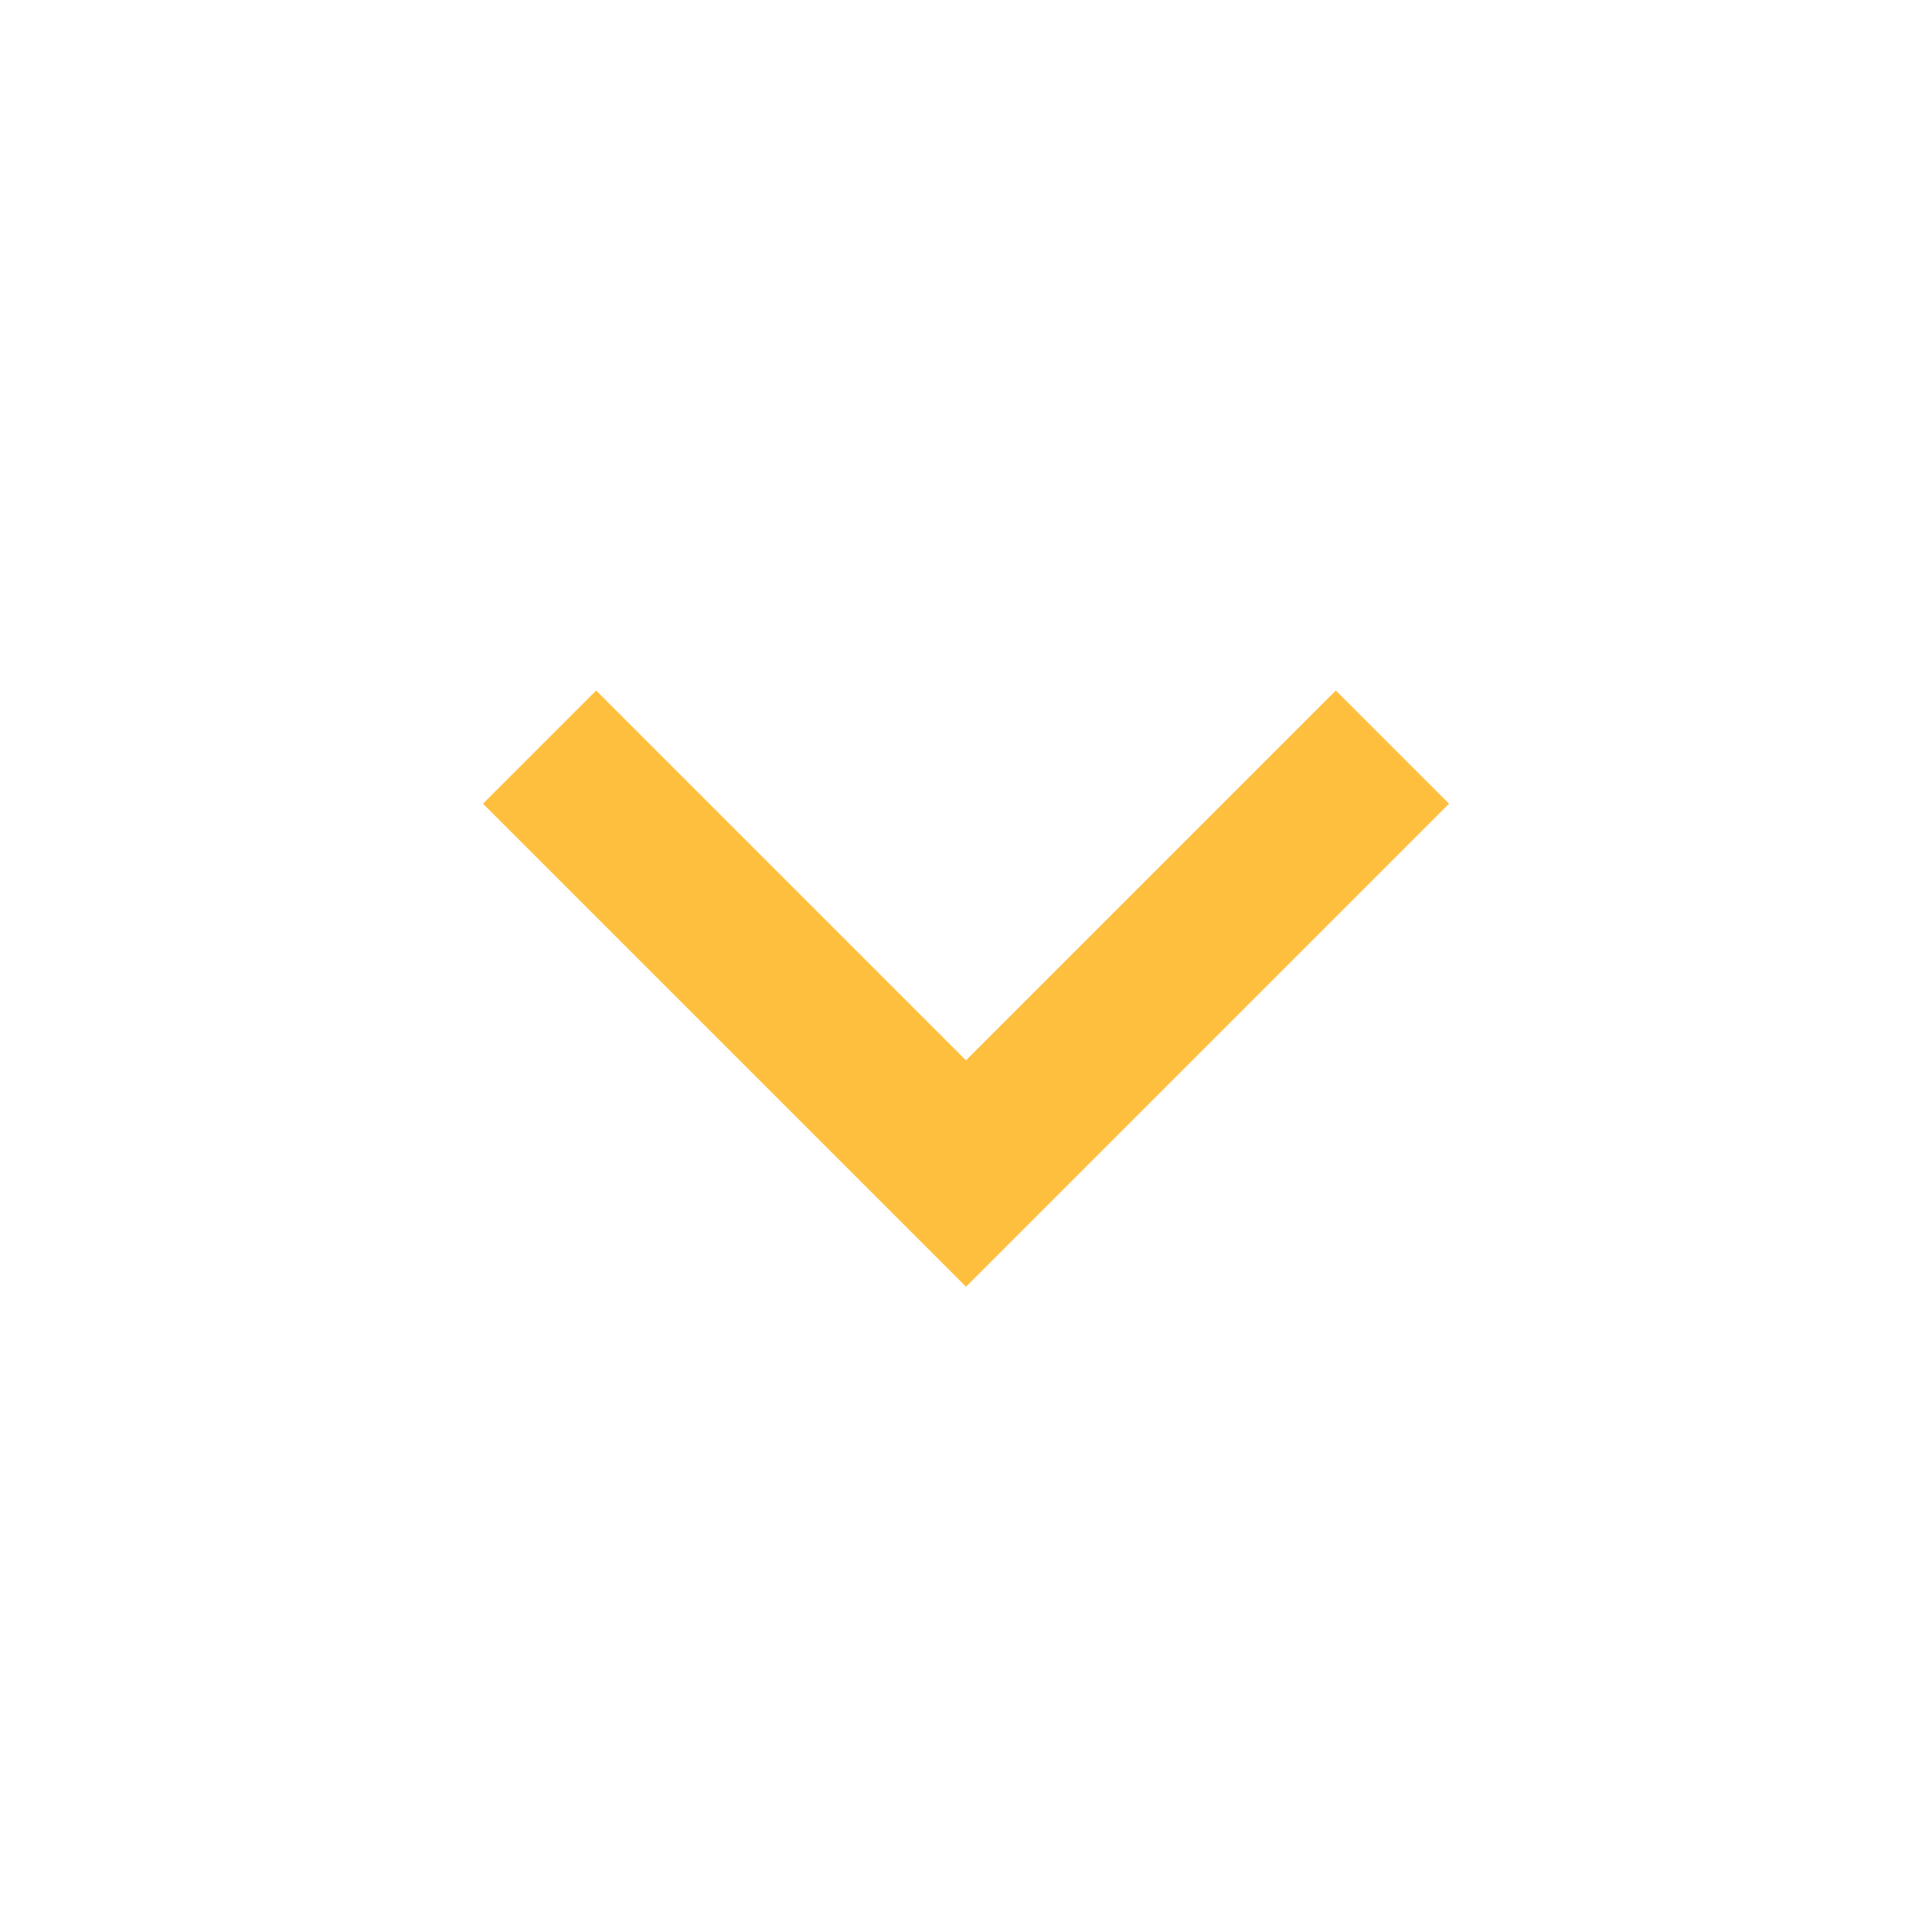 <svg width="24" height="24" viewBox="0 0 24 24" fill="none" xmlns="http://www.w3.org/2000/svg">
<path d="M16.594 8.578L18 9.984L12 15.984L6 9.984L7.406 8.578L12 13.172L16.594 8.578Z" fill="#FDBF3D"/>
</svg>
